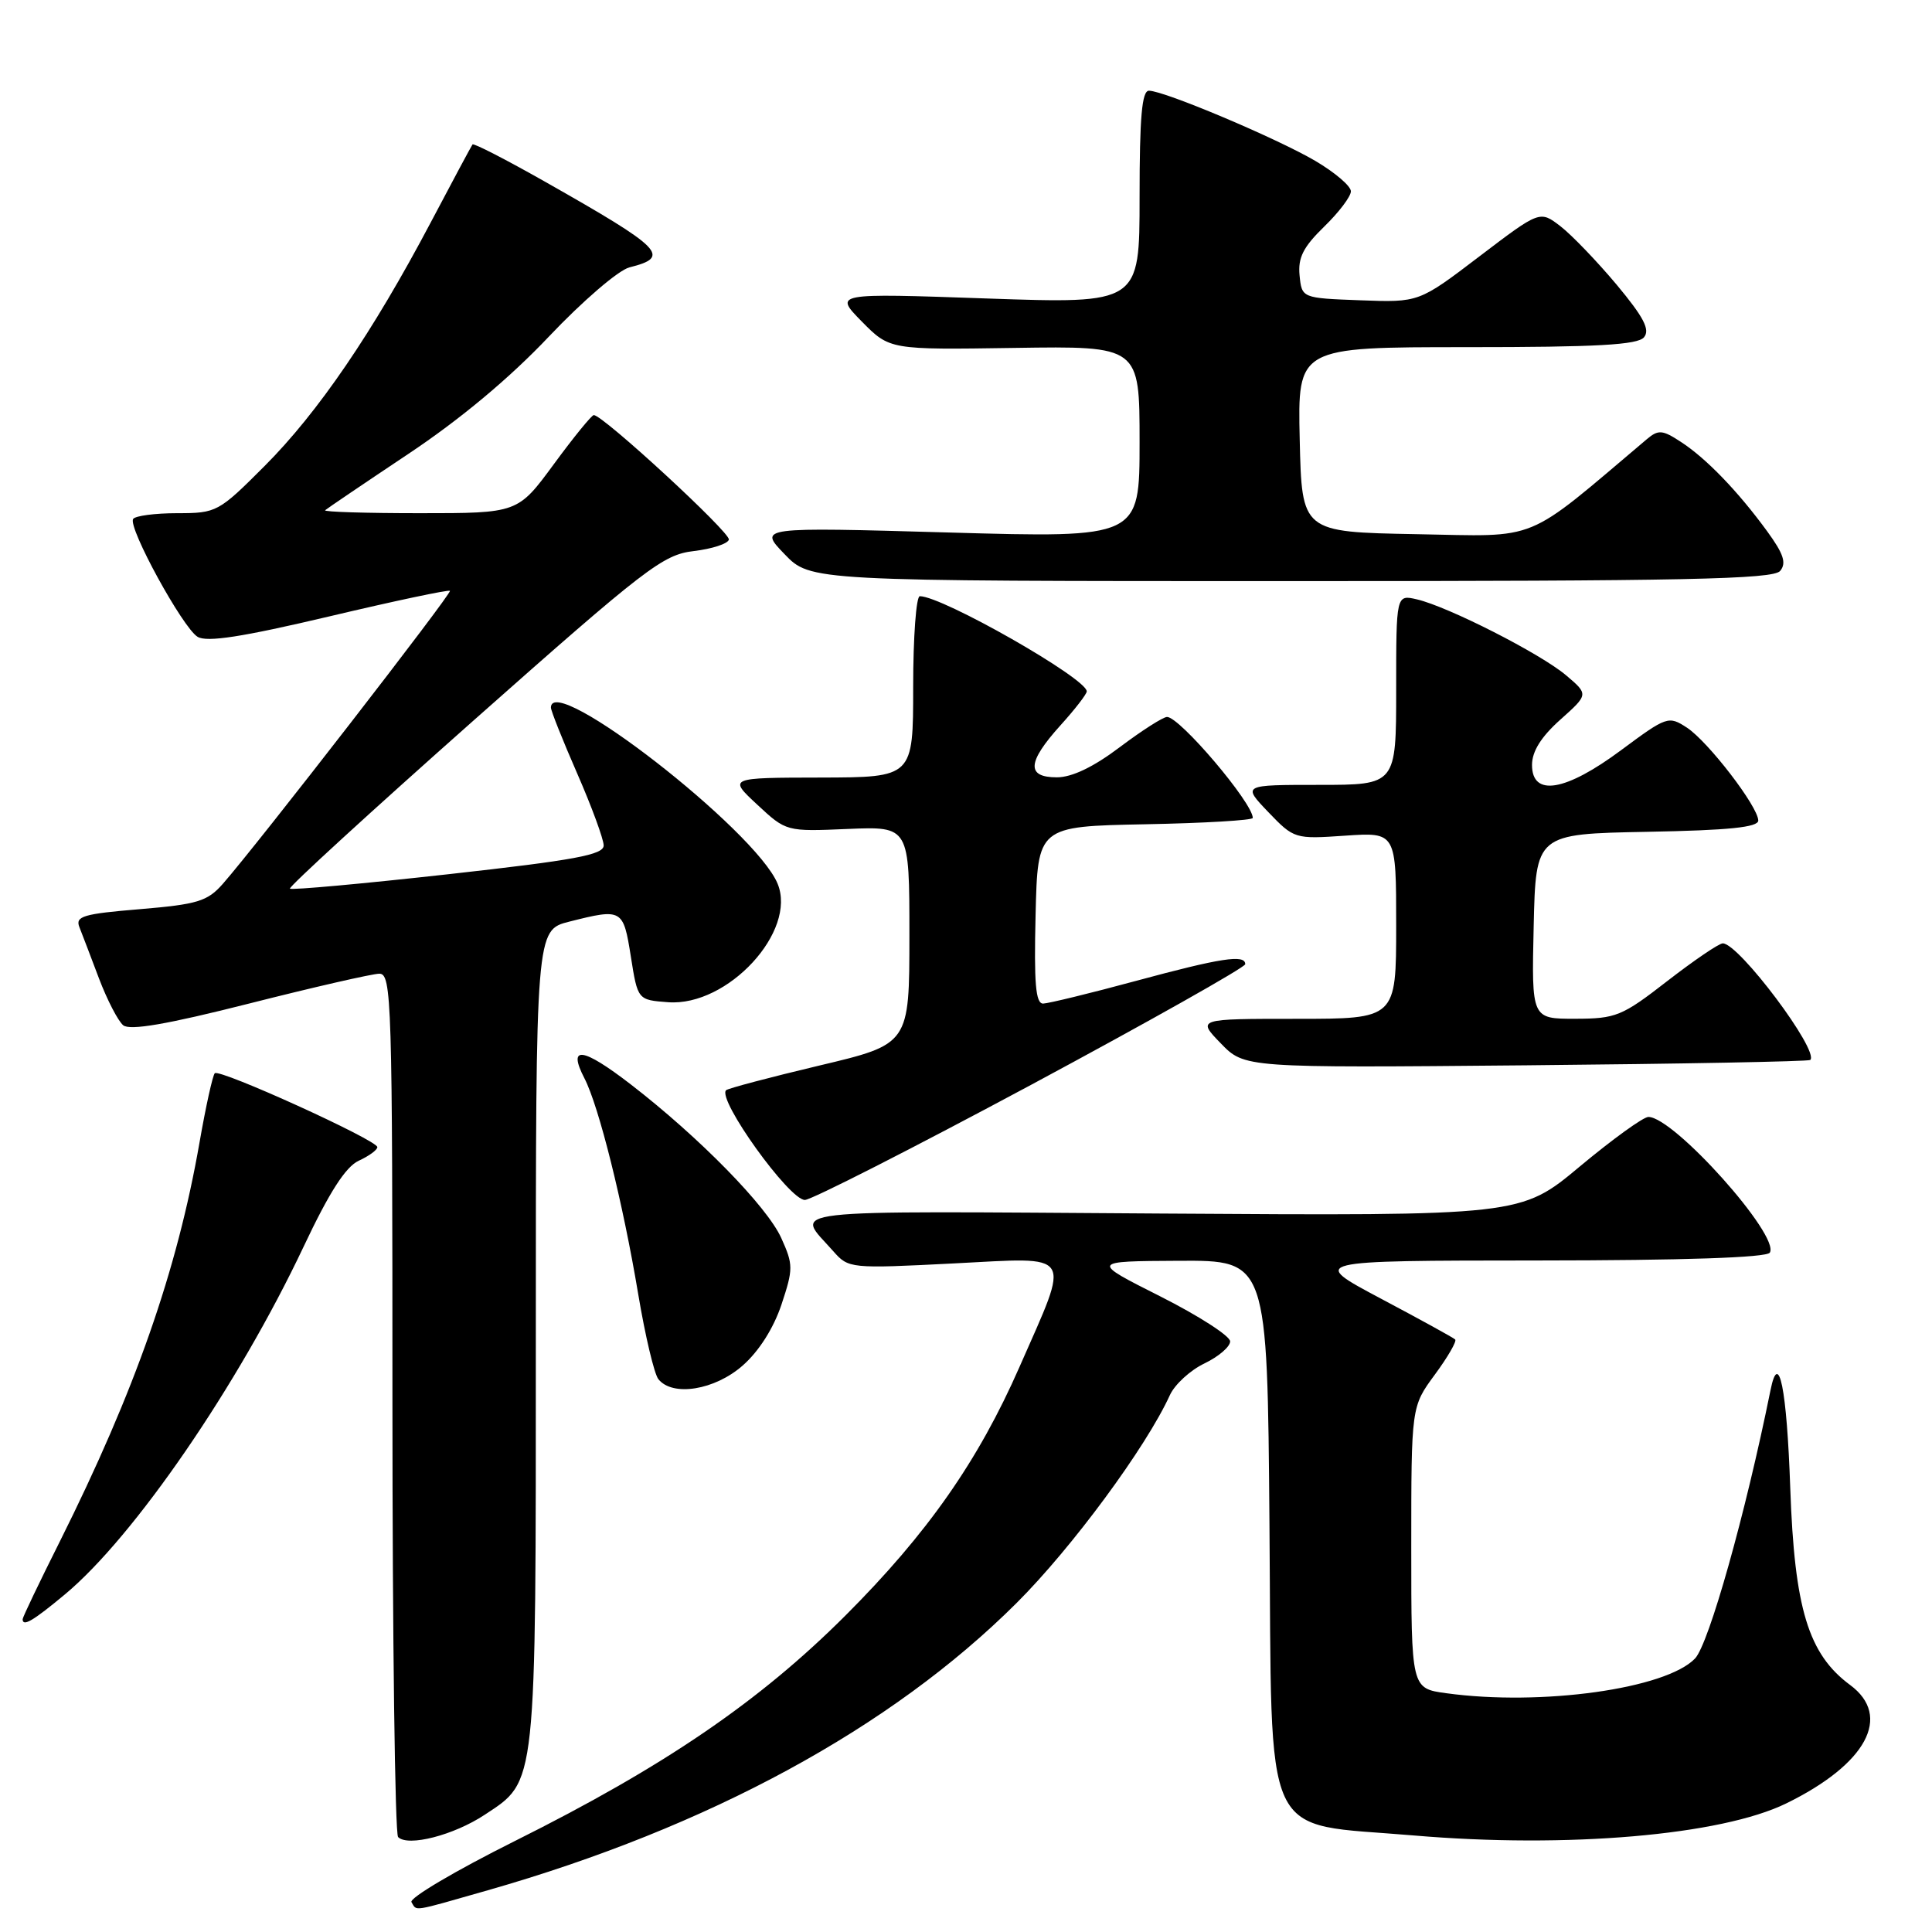 <?xml version="1.0" encoding="UTF-8" standalone="no"?>
<!DOCTYPE svg PUBLIC "-//W3C//DTD SVG 1.1//EN" "http://www.w3.org/Graphics/SVG/1.1/DTD/svg11.dtd" >
<svg xmlns="http://www.w3.org/2000/svg" xmlns:xlink="http://www.w3.org/1999/xlink" version="1.1" viewBox="0 0 256 256">
 <g >
 <path fill="currentColor"
d=" M 64.64 250.47 C 93.90 242.11 118.07 228.98 134.68 212.43 C 142.02 205.12 151.88 191.75 155.02 184.85 C 155.67 183.44 157.73 181.55 159.60 180.66 C 161.47 179.76 163.00 178.45 163.00 177.74 C 163.00 177.03 158.84 174.35 153.75 171.78 C 144.50 167.12 144.50 167.12 156.21 167.06 C 167.93 167.00 167.93 167.00 168.21 201.98 C 168.57 245.07 166.88 241.45 187.36 243.21 C 207.63 244.94 228.05 243.19 236.69 238.96 C 247.32 233.76 250.75 227.41 245.15 223.27 C 239.61 219.18 237.78 213.14 237.22 197.22 C 236.76 183.98 235.70 178.74 234.60 184.21 C 231.29 200.59 226.44 217.82 224.60 219.76 C 220.76 223.78 204.22 226.09 191.64 224.36 C 187.00 223.73 187.00 223.73 187.00 205.06 C 187.00 186.39 187.00 186.39 190.12 182.15 C 191.84 179.82 193.05 177.72 192.82 177.49 C 192.60 177.26 188.15 174.82 182.95 172.06 C 173.50 167.04 173.50 167.04 203.69 167.02 C 223.10 167.01 234.11 166.64 234.51 165.98 C 235.89 163.75 221.80 148.00 218.42 148.00 C 217.75 148.00 213.67 150.95 209.35 154.55 C 201.50 161.11 201.50 161.11 153.83 160.80 C 101.91 160.47 105.39 160.07 110.43 165.81 C 112.43 168.08 112.67 168.11 126.37 167.41 C 142.50 166.59 141.89 165.63 135.09 181.12 C 129.62 193.58 122.89 203.20 112.04 214.05 C 100.63 225.46 88.00 234.08 68.21 243.95 C 60.36 247.87 54.20 251.51 54.52 252.04 C 55.28 253.26 54.37 253.40 64.64 250.47 Z  M 64.22 240.47 C 71.15 235.89 71.00 237.27 71.00 177.15 C 71.00 123.24 71.00 123.24 75.44 122.12 C 82.45 120.35 82.59 120.43 83.59 126.75 C 84.50 132.50 84.50 132.50 88.54 132.80 C 96.44 133.38 105.65 123.39 103.03 117.08 C 100.10 110.01 73.00 88.96 73.00 93.76 C 73.00 94.18 74.57 98.12 76.49 102.51 C 78.41 106.90 79.98 111.19 79.99 112.02 C 80.00 113.27 76.19 113.97 59.40 115.84 C 48.07 117.10 38.63 117.96 38.42 117.75 C 38.21 117.54 49.17 107.51 62.77 95.45 C 85.62 75.20 87.84 73.50 91.92 73.02 C 94.35 72.73 96.45 72.05 96.58 71.50 C 96.81 70.59 79.90 55.00 78.68 55.00 C 78.40 55.00 76.01 57.93 73.39 61.50 C 68.61 68.00 68.61 68.00 55.64 68.00 C 48.50 68.00 42.85 67.83 43.08 67.61 C 43.31 67.40 48.27 64.04 54.10 60.15 C 60.96 55.58 67.54 50.09 72.74 44.59 C 77.20 39.88 81.95 35.80 83.40 35.43 C 88.96 34.04 87.90 32.96 72.19 24.06 C 67.07 21.16 62.76 18.94 62.61 19.14 C 62.46 19.34 59.96 24.00 57.06 29.50 C 49.37 44.06 42.15 54.65 35.06 61.75 C 28.96 67.86 28.70 68.00 23.47 68.00 C 20.53 68.00 17.90 68.35 17.64 68.77 C 16.94 69.90 24.21 83.18 26.18 84.38 C 27.41 85.13 32.06 84.41 43.58 81.69 C 52.23 79.64 59.45 78.11 59.62 78.29 C 59.92 78.59 34.11 111.90 29.52 117.12 C 27.49 119.43 26.17 119.83 18.54 120.47 C 11.02 121.09 9.95 121.41 10.52 122.85 C 10.88 123.76 12.05 126.82 13.12 129.66 C 14.20 132.50 15.64 135.28 16.32 135.85 C 17.20 136.58 22.10 135.74 33.03 132.97 C 41.54 130.81 49.29 129.04 50.25 129.02 C 51.90 129.00 52.00 132.36 52.00 185.83 C 52.00 217.09 52.34 243.01 52.75 243.42 C 54.06 244.74 60.14 243.17 64.22 240.47 Z  M 8.62 211.25 C 17.78 203.62 31.55 183.55 40.22 165.21 C 43.64 157.96 45.81 154.59 47.54 153.80 C 48.89 153.18 50.00 152.37 50.00 152.00 C 50.00 151.08 29.09 141.58 28.46 142.21 C 28.18 142.49 27.27 146.61 26.44 151.37 C 23.47 168.38 17.90 184.30 7.92 204.27 C 5.21 209.67 3.00 214.30 3.00 214.55 C 3.00 215.59 4.37 214.79 8.62 211.25 Z  M 98.40 180.95 C 100.56 179.06 102.50 176.00 103.55 172.86 C 105.12 168.13 105.12 167.58 103.52 164.04 C 101.62 159.84 92.65 150.69 83.57 143.68 C 77.17 138.75 75.17 138.49 77.44 142.88 C 79.36 146.60 82.53 159.30 84.57 171.50 C 85.49 177.00 86.69 182.06 87.24 182.75 C 89.13 185.10 94.70 184.20 98.40 180.95 Z  M 136.60 143.76 C 152.22 135.37 165.00 128.17 165.00 127.76 C 165.00 126.43 161.78 126.93 150.50 129.98 C 144.45 131.62 138.92 132.96 138.22 132.98 C 137.23 132.99 137.00 130.29 137.22 121.25 C 137.50 109.50 137.50 109.50 151.75 109.22 C 159.59 109.07 166.00 108.69 166.00 108.38 C 166.00 106.39 156.33 95.00 154.64 95.00 C 154.12 95.00 151.30 96.80 148.38 99.00 C 144.90 101.63 142.04 103.00 140.04 103.00 C 135.97 103.00 136.11 101.00 140.50 96.13 C 142.43 94.00 144.00 91.97 144.00 91.61 C 144.00 89.90 124.87 79.00 121.88 79.00 C 121.40 79.00 121.00 84.40 121.00 91.00 C 121.00 103.00 121.00 103.00 108.75 103.03 C 96.50 103.05 96.50 103.05 100.34 106.62 C 104.18 110.19 104.18 110.19 112.34 109.84 C 120.50 109.50 120.50 109.50 120.50 123.93 C 120.50 138.36 120.50 138.36 108.57 141.19 C 102.01 142.75 96.45 144.22 96.21 144.46 C 95.00 145.67 104.57 159.00 106.65 159.00 C 107.50 159.00 120.97 152.14 136.60 143.76 Z  M 239.87 140.45 C 241.10 139.25 230.41 125.00 228.28 125.00 C 227.77 125.00 224.47 127.25 220.93 129.99 C 214.92 134.66 214.12 134.98 208.72 134.99 C 202.94 135.00 202.94 135.00 203.22 122.75 C 203.50 110.50 203.50 110.50 218.25 110.22 C 229.08 110.02 232.99 109.62 232.98 108.72 C 232.94 106.85 226.34 98.27 223.53 96.42 C 221.09 94.83 220.87 94.90 214.82 99.39 C 207.44 104.88 203.00 105.62 203.00 101.36 C 203.00 99.56 204.21 97.63 206.75 95.36 C 210.50 92.01 210.50 92.01 207.50 89.47 C 204.10 86.60 191.90 80.39 187.75 79.42 C 185.00 78.78 185.00 78.78 185.00 91.39 C 185.00 104.00 185.00 104.00 174.80 104.00 C 164.61 104.00 164.61 104.00 168.05 107.60 C 171.47 111.16 171.57 111.19 178.25 110.73 C 185.00 110.27 185.00 110.27 185.00 122.63 C 185.00 135.00 185.00 135.00 171.80 135.00 C 158.61 135.00 158.61 135.00 161.76 138.25 C 164.91 141.50 164.91 141.50 202.20 141.16 C 222.72 140.97 239.67 140.65 239.87 140.45 Z  M 235.88 75.65 C 236.74 74.61 236.34 73.39 234.16 70.40 C 230.31 65.12 226.07 60.72 222.72 58.55 C 220.28 56.95 219.74 56.91 218.22 58.19 C 201.77 72.09 204.22 71.08 187.66 70.78 C 172.50 70.50 172.50 70.50 172.22 58.25 C 171.94 46.00 171.94 46.00 194.35 46.00 C 211.60 46.00 217.01 45.70 217.84 44.69 C 218.67 43.69 217.80 42.03 214.22 37.73 C 211.62 34.63 208.27 31.14 206.77 29.98 C 204.04 27.88 204.04 27.88 196.02 33.98 C 188.01 40.08 188.01 40.08 180.25 39.79 C 172.50 39.50 172.50 39.50 172.20 36.49 C 171.97 34.14 172.69 32.73 175.45 30.04 C 177.40 28.15 179.00 26.04 179.00 25.35 C 179.00 24.65 176.87 22.84 174.27 21.31 C 169.17 18.32 154.30 12.04 152.25 12.02 C 151.31 12.00 151.00 15.48 151.00 26.13 C 151.00 40.25 151.00 40.25 130.75 39.55 C 110.50 38.84 110.50 38.84 114.19 42.60 C 117.89 46.35 117.89 46.35 134.44 46.10 C 151.00 45.85 151.00 45.85 151.00 58.57 C 151.00 71.28 151.00 71.28 125.75 70.56 C 100.50 69.84 100.50 69.84 103.95 73.42 C 107.39 77.00 107.39 77.00 171.07 77.00 C 223.34 77.00 234.96 76.76 235.88 75.65 Z "/>
</g>
</svg>